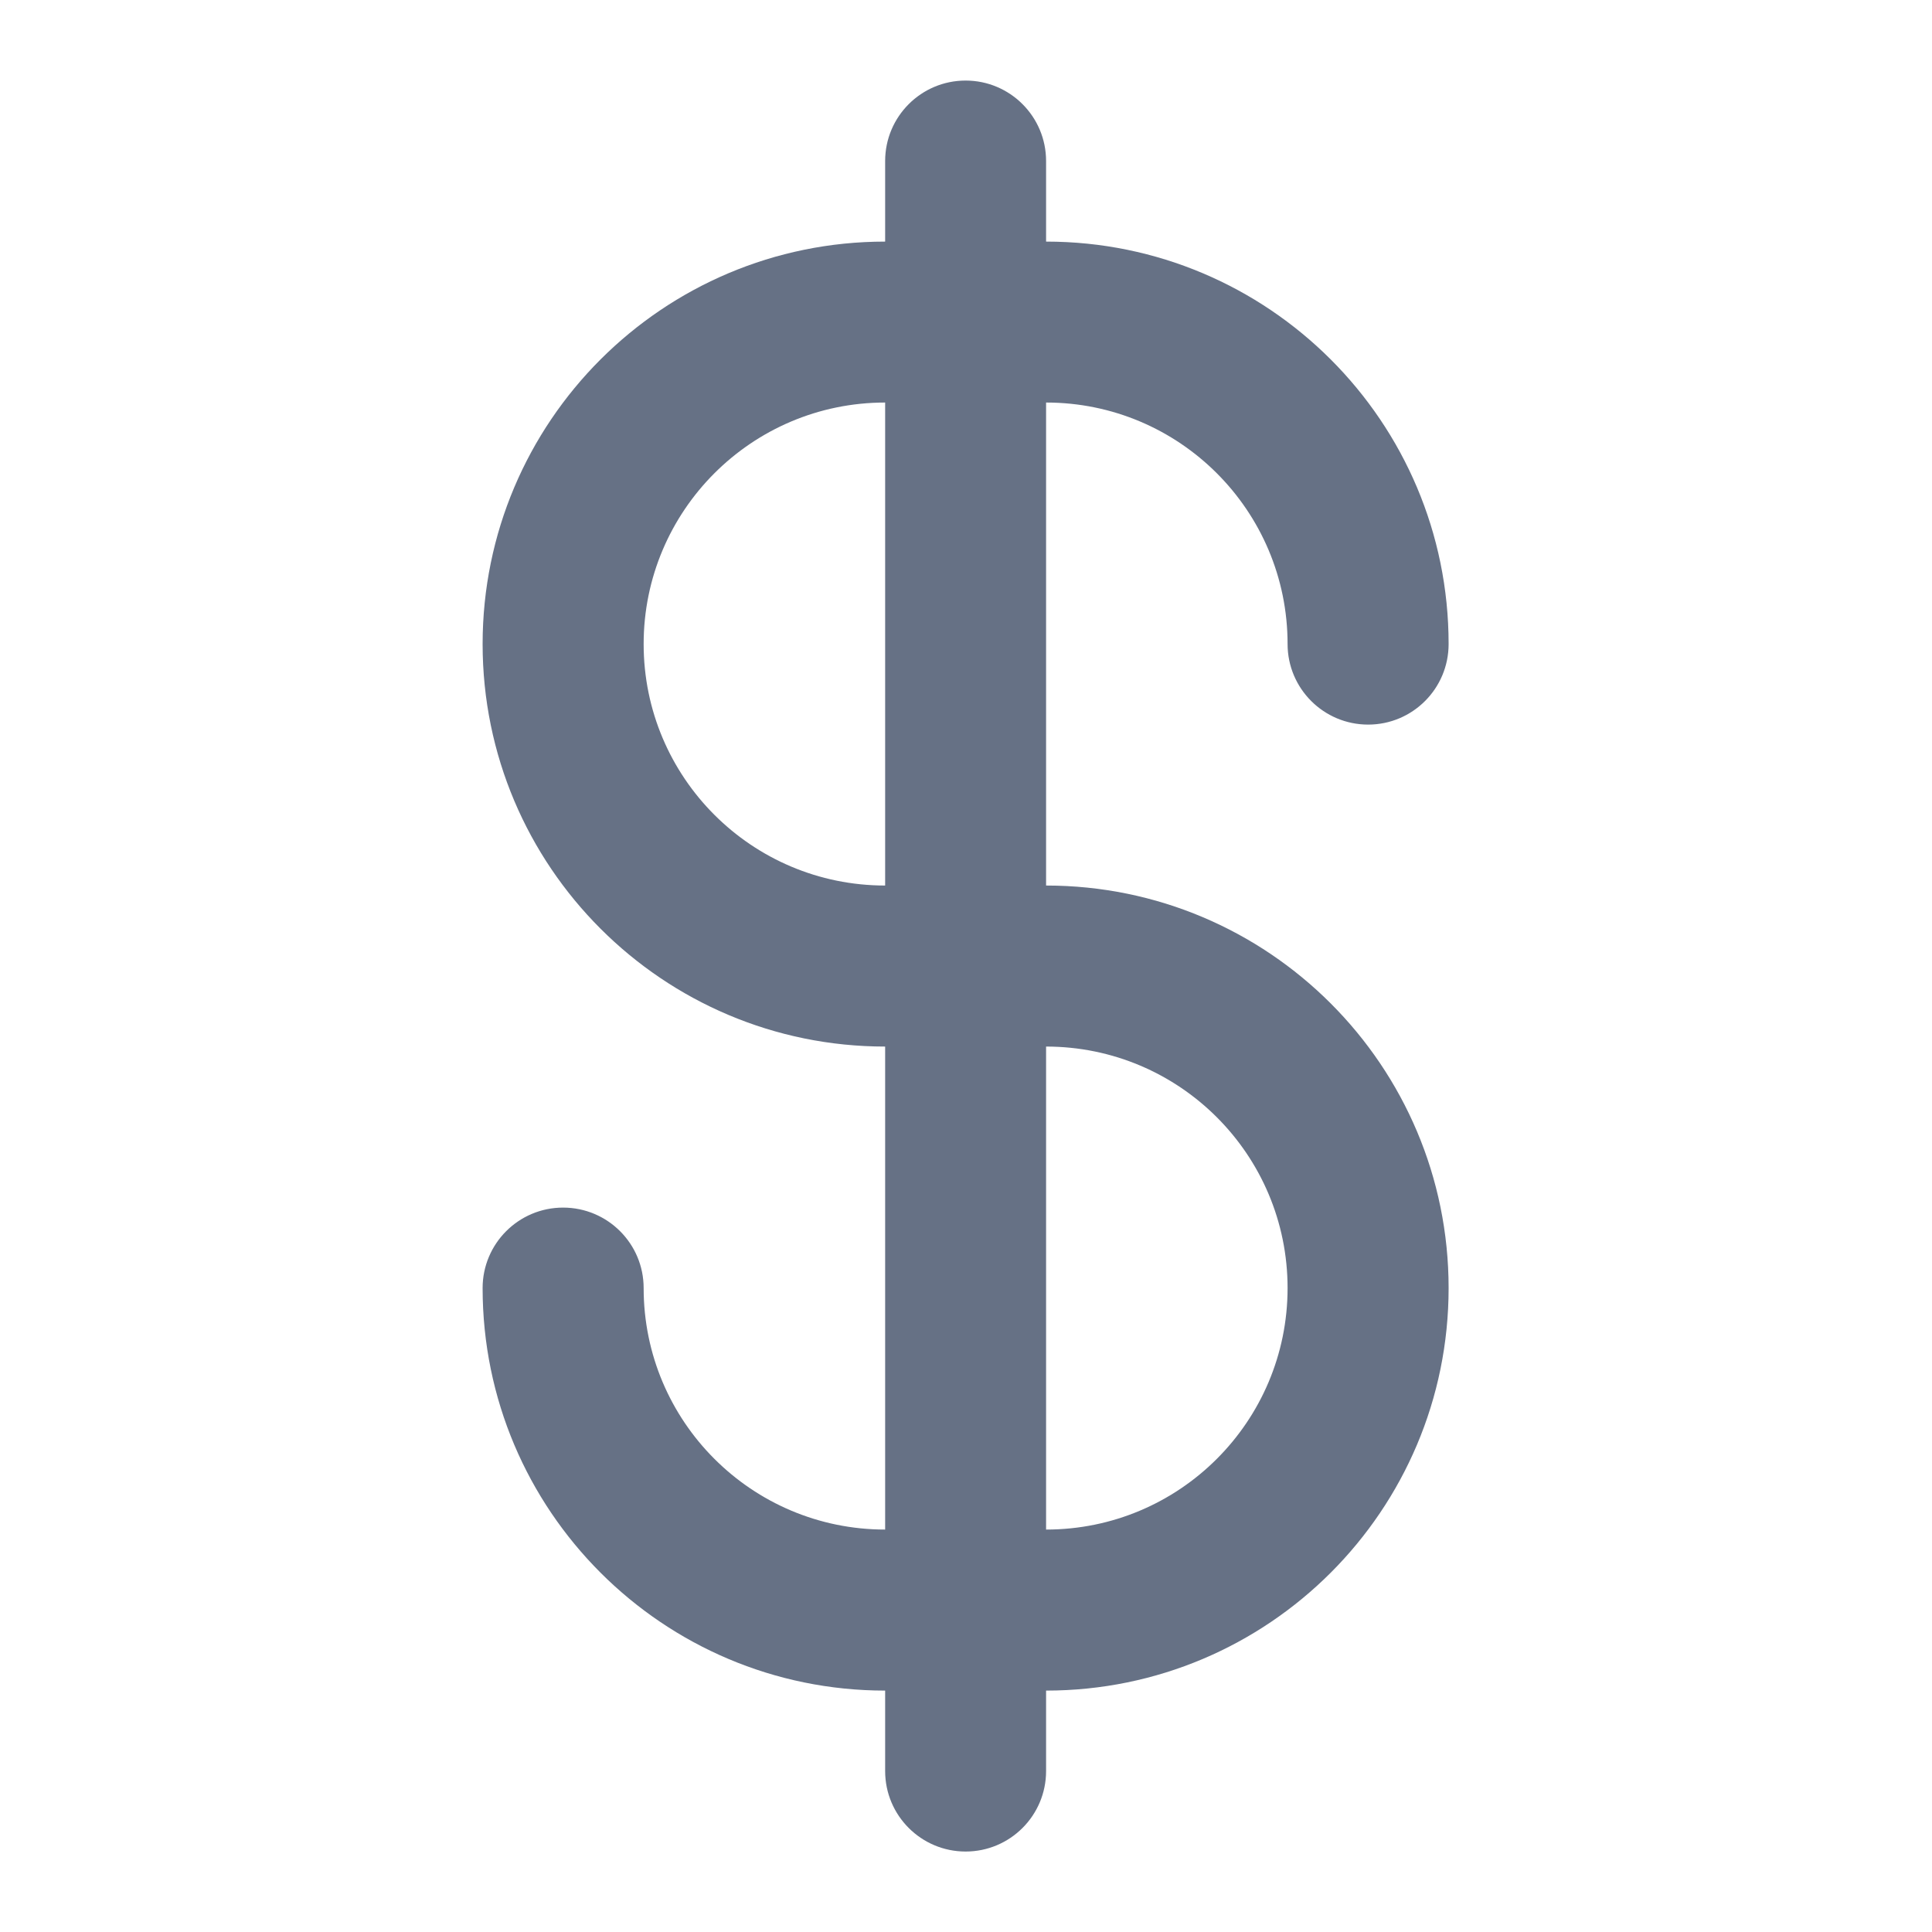 <svg width="20" height="20" viewBox="0 0 20 20" fill="none" xmlns="http://www.w3.org/2000/svg">
<path fill-rule="evenodd" clip-rule="evenodd" d="M10.829 1.667C10.829 1.207 10.456 0.834 9.996 0.834C9.536 0.834 9.163 1.207 9.163 1.667V2.501C6.862 2.501 4.996 4.366 4.996 6.667C4.996 8.969 6.862 10.834 9.163 10.834V15.834C7.782 15.834 6.663 14.715 6.663 13.334C6.663 12.874 6.29 12.501 5.829 12.501C5.369 12.501 4.996 12.874 4.996 13.334C4.996 15.635 6.862 17.501 9.163 17.501V18.334C9.163 18.794 9.536 19.167 9.996 19.167C10.456 19.167 10.829 18.794 10.829 18.334V17.501C13.131 17.501 14.996 15.635 14.996 13.334C14.996 11.033 13.131 9.167 10.829 9.167V4.167C12.21 4.167 13.329 5.287 13.329 6.667C13.329 7.128 13.703 7.501 14.163 7.501C14.623 7.501 14.996 7.128 14.996 6.667C14.996 4.366 13.131 2.501 10.829 2.501V1.667ZM9.163 4.167C7.782 4.167 6.663 5.287 6.663 6.667C6.663 8.048 7.782 9.167 9.163 9.167V4.167ZM10.829 10.834V15.834C12.21 15.834 13.329 14.715 13.329 13.334C13.329 11.953 12.21 10.834 10.829 10.834Z" fill="#667185"/>
</svg>
